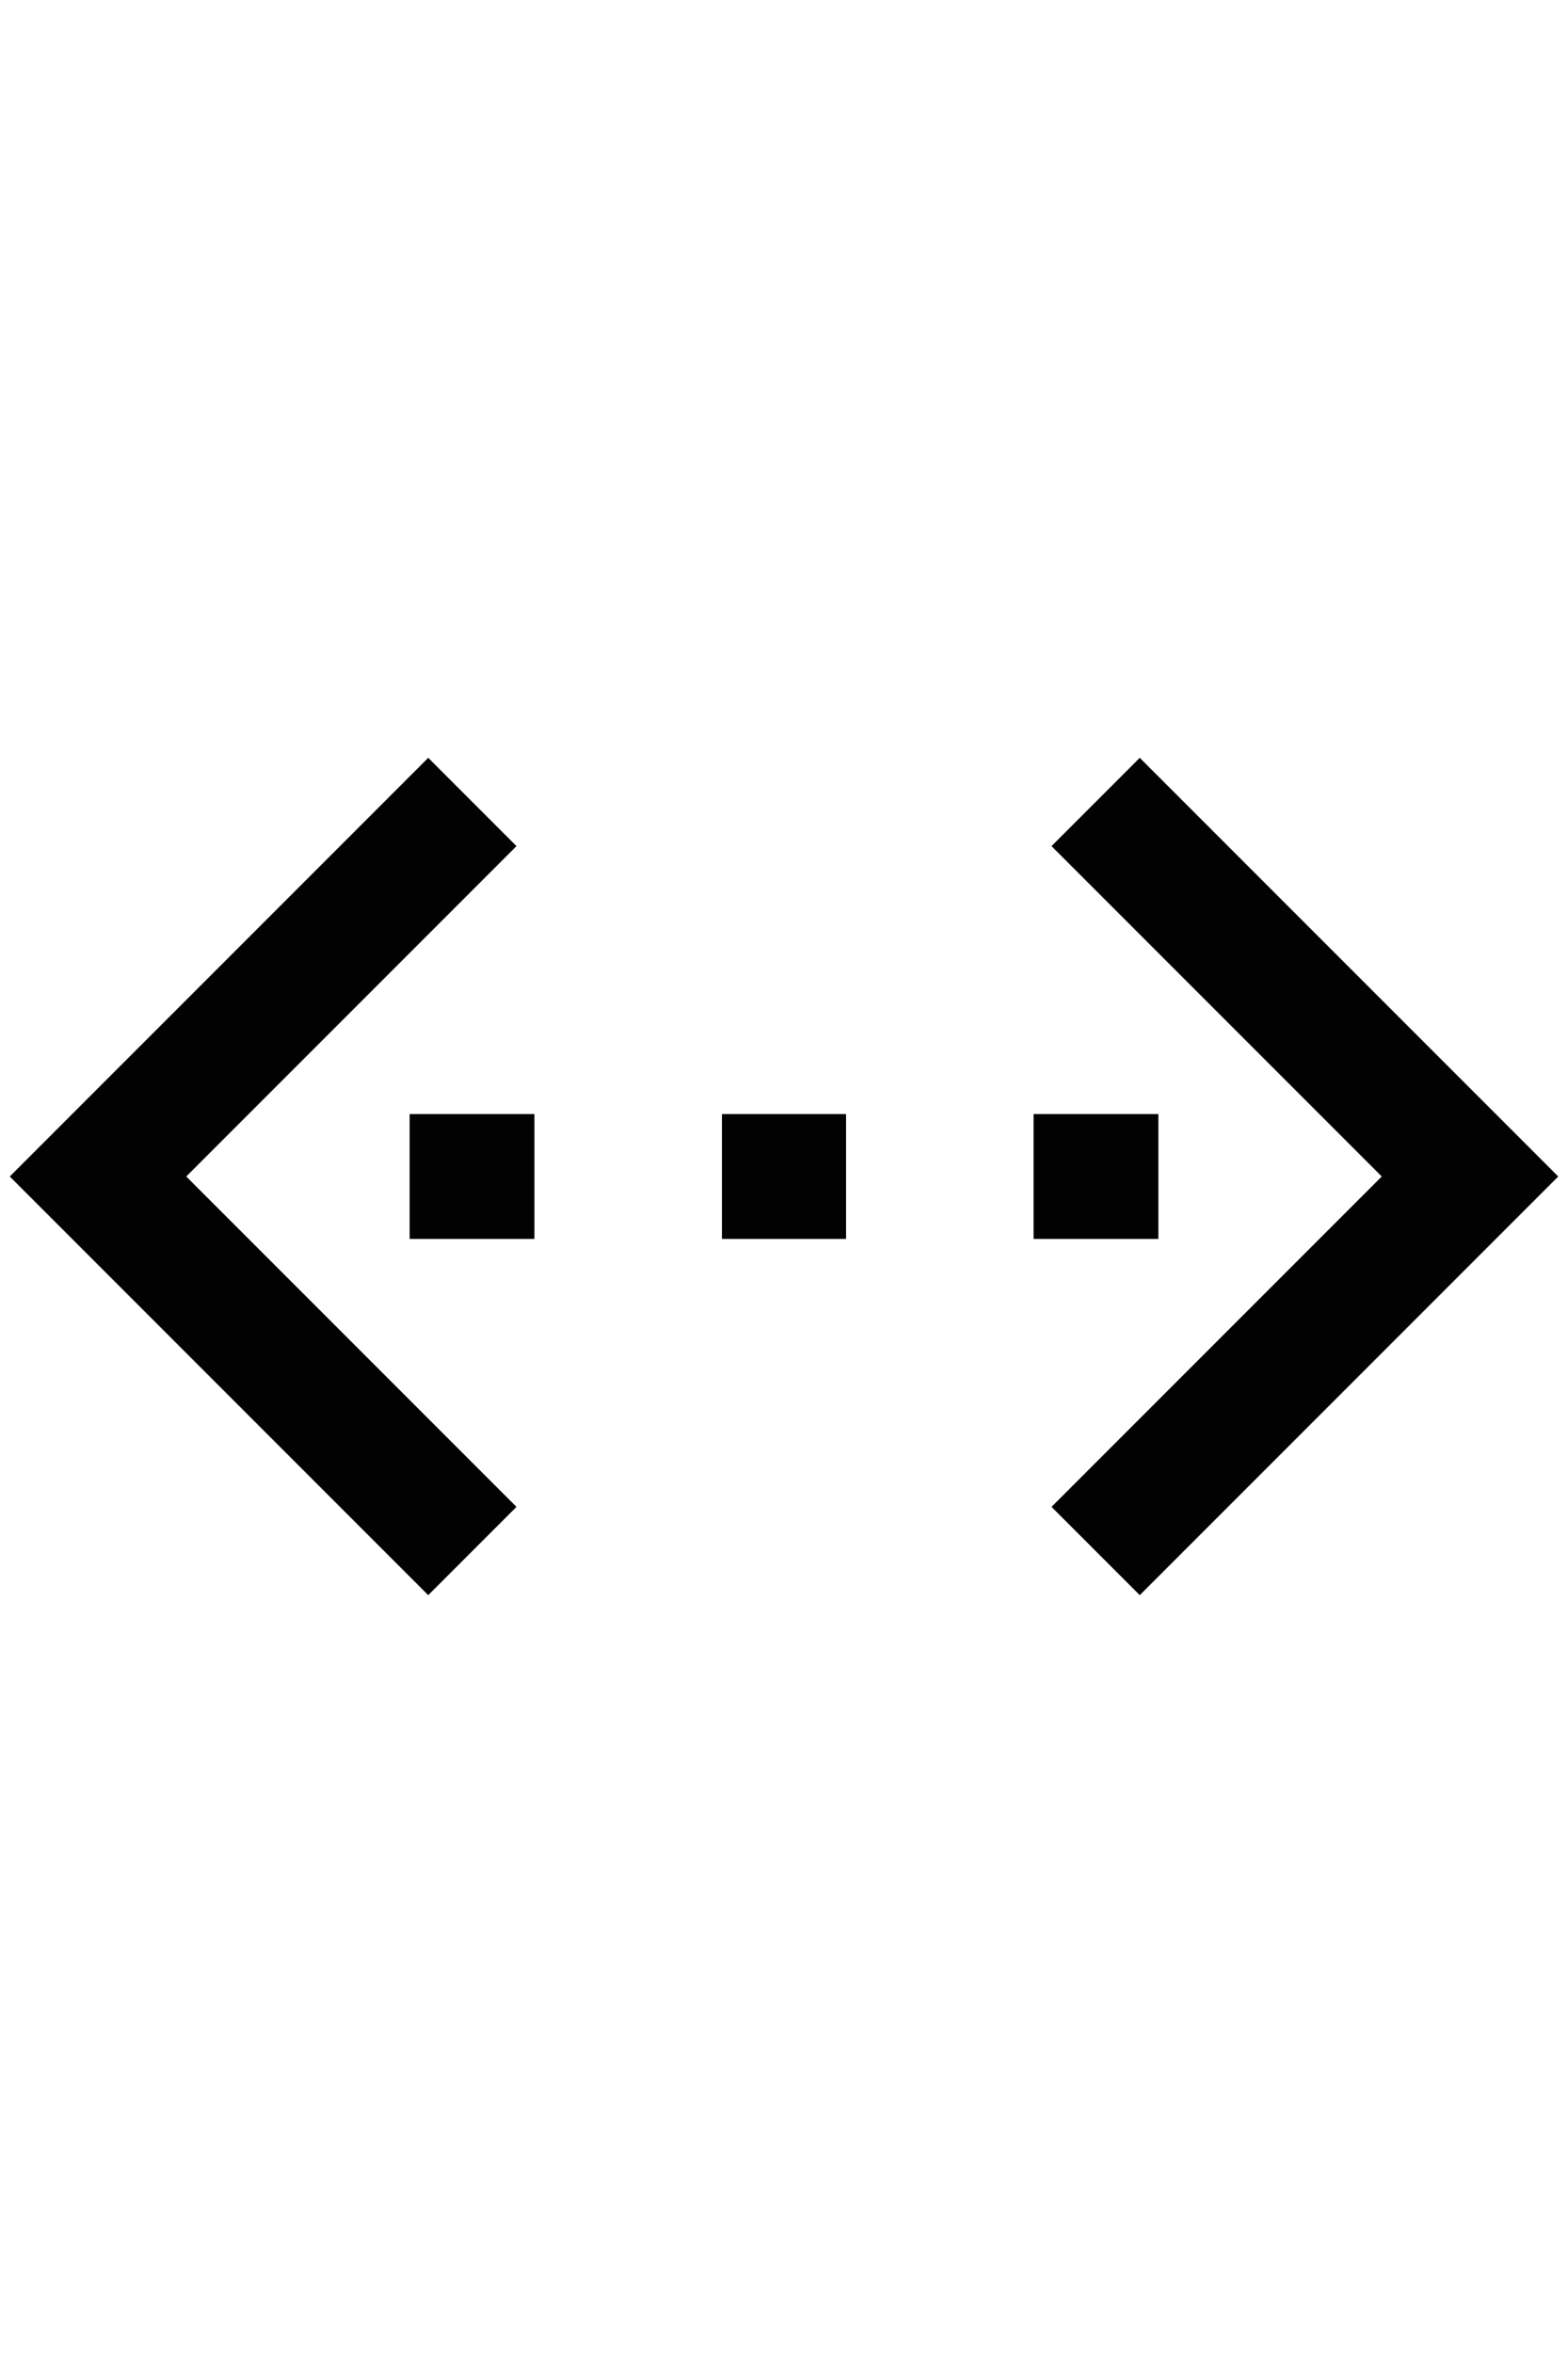 <?xml version="1.0" encoding="utf-8"?><!-- Uploaded to: SVG Repo, www.svgrepo.com, Generator: SVG Repo Mixer Tools -->
<svg width="20" height="30" viewBox="0 0 24 24" id="Layer_1" data-name="Layer 1" xmlns="http://www.w3.org/2000/svg"><defs><style>.cls-1{fill:none;stroke:#020202;stroke-miterlimit:10;stroke-width:1.91px;}</style></defs><polyline class="cls-1" points="7.23 6.27 1.5 12 7.23 17.73"/><polyline class="cls-1" points="16.77 17.73 22.5 12 16.77 6.27"/><line class="cls-1" x1="11.05" y1="12" x2="12.95" y2="12"/><line class="cls-1" x1="15.82" y1="12" x2="17.73" y2="12"/><line class="cls-1" x1="6.27" y1="12" x2="8.18" y2="12"/></svg>
